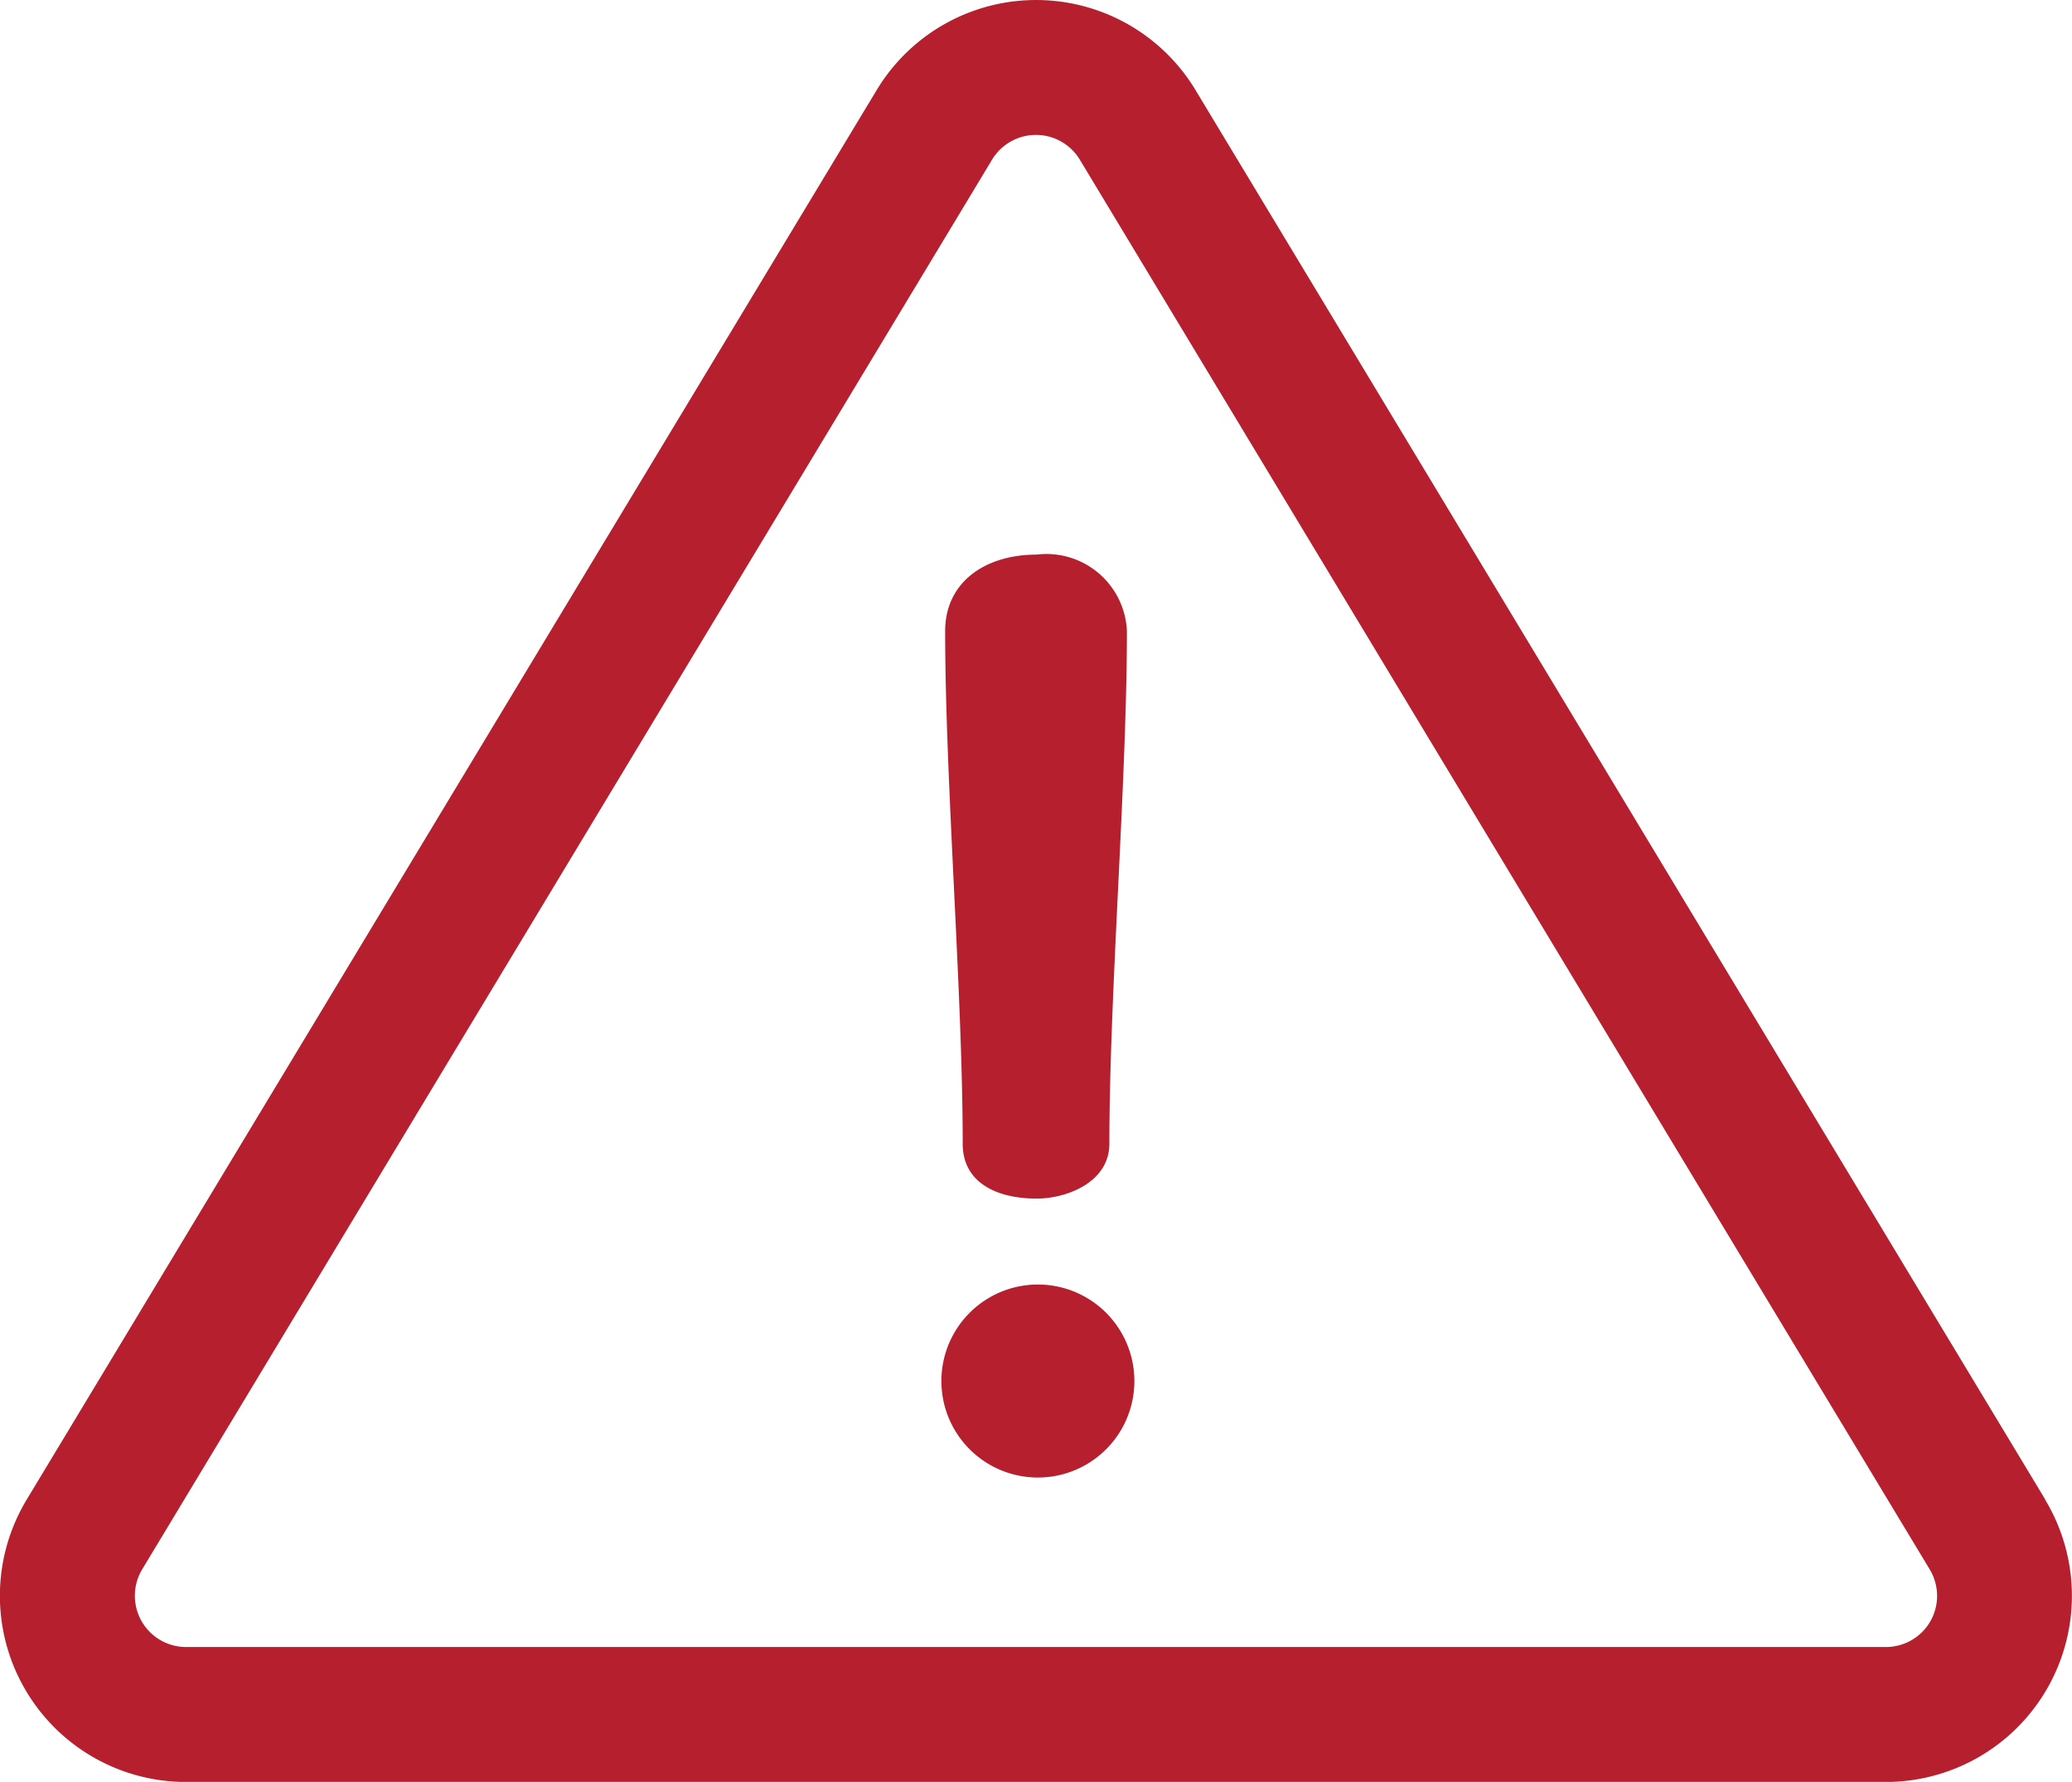 <svg xmlns="http://www.w3.org/2000/svg" width="30.233" height="25.999" viewBox="0 0 30.233 25.999">
    <defs>
        <style>
            .cls-1{fill:#b51f2e}
        </style>
    </defs>
    <g id="danger" transform="translate(0 -35.857)">
        <g id="Group_790" data-name="Group 790" transform="translate(0 35.857)">
            <g id="Group_789" data-name="Group 789">
                <path id="Path_2592" d="M29.844 57.738l-12.4-20.567a2.716 2.716 0 0 0-4.652 0L.389 57.738a2.716 2.716 0 0 0 2.326 4.119h24.8a2.716 2.716 0 0 0 2.326-4.119zm-1.675 1.77a.749.749 0 0 1-.651.38H2.715a.748.748 0 0 1-.64-1.134l12.4-20.567a.748.748 0 0 1 1.281 0l12.4 20.567a.749.749 0 0 1 .013.754z" class="cls-1" data-name="Path 2592" transform="translate(0 -35.857)"/>
            </g>
        </g>
        <g id="Group_792" data-name="Group 792" transform="translate(13.791 43.949)">
            <g id="Group_791" data-name="Group 791">
                <path id="Path_2593" d="M234.913 173.005c-.75 0-1.335.4-1.335 1.116 0 2.176.256 5.3.256 7.48 0 .567.494.8 1.079.8.439 0 1.061-.238 1.061-.8 0-2.176.256-5.3.256-7.48a1.175 1.175 0 0 0-1.317-1.116z" class="cls-1" data-name="Path 2593" transform="translate(-233.578 -173.005)"/>
            </g>
        </g>
        <g id="Group_794" data-name="Group 794" transform="translate(13.736 54.599)">
            <g id="Group_793" data-name="Group 793">
                <path id="Path_2594" d="M234.059 353.306a1.408 1.408 0 1 0 0 2.816 1.408 1.408 0 0 0 0-2.816z" class="cls-1" data-name="Path 2594" transform="translate(-232.651 -353.306)"/>
            </g>
        </g>
    </g>
</svg>
